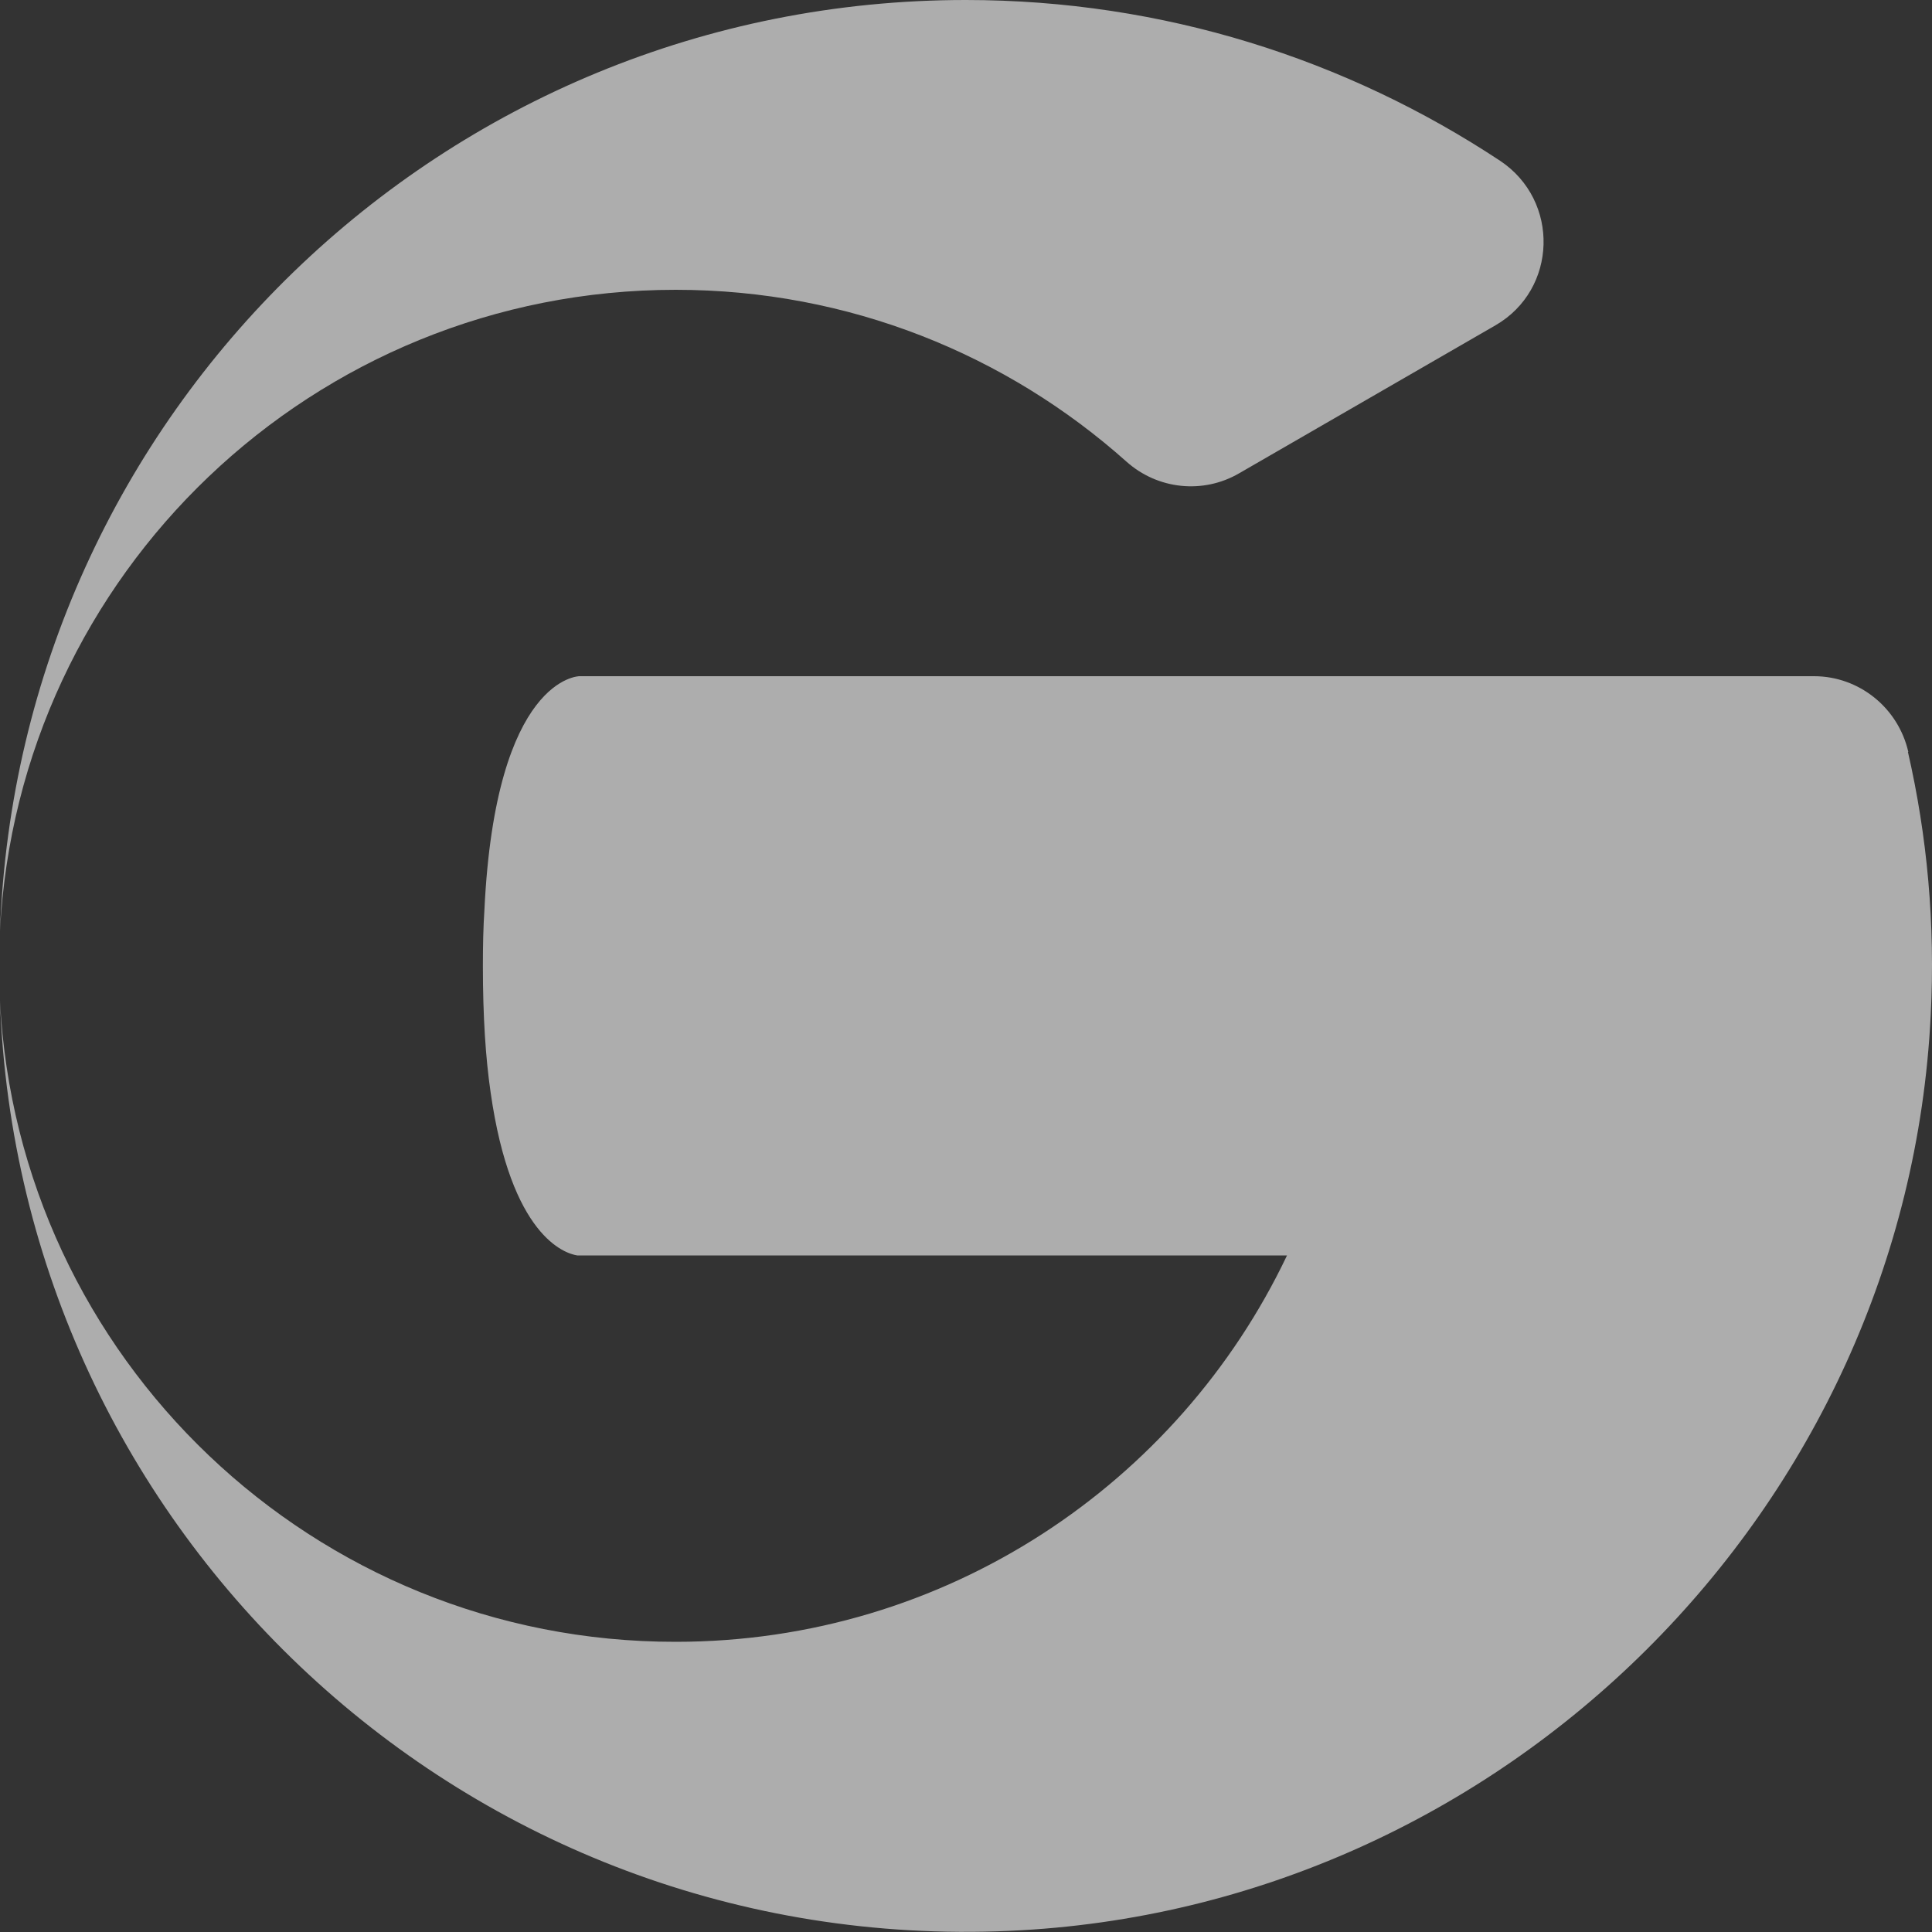 <svg width="50" height="50" viewBox="0 0 50 50" fill="none" xmlns="http://www.w3.org/2000/svg">
<rect x="0" y="0" width="50" height="50" fill="#333333" stroke="none"/>
<g opacity="0.6">
<path d="M17.489 7.5C21.972 7.5 26.054 9.18 29.156 11.95C29.966 12.67 31.137 12.79 32.067 12.25L38.701 8.42C40.312 7.49 40.372 5.19 38.821 4.16C34.859 1.54 30.106 0 24.994 0C11.476 0 0.48 10.71 0 24.1C0.47 14.85 8.114 7.5 17.489 7.5Z" fill="white"/>
<path d="M49.387 19.46C49.127 18.32 48.116 17.5 46.945 17.5H14.998C14.998 17.5 12.827 17.5 12.537 23.54C12.507 23.99 12.497 24.48 12.497 25C12.497 26.3 12.567 27.38 12.697 28.27C13.227 32 14.618 32.44 14.938 32.49H14.998H33.308C30.497 38.4 24.473 42.49 17.489 42.49C8.114 42.5 0.47 35.15 0 25.9C0.49 39.67 12.107 50.6 26.134 49.97C38.921 49.4 49.337 39.04 49.967 26.27C50.087 23.92 49.877 21.64 49.377 19.46H49.387Z" fill="white"/>
</g>
</svg>
